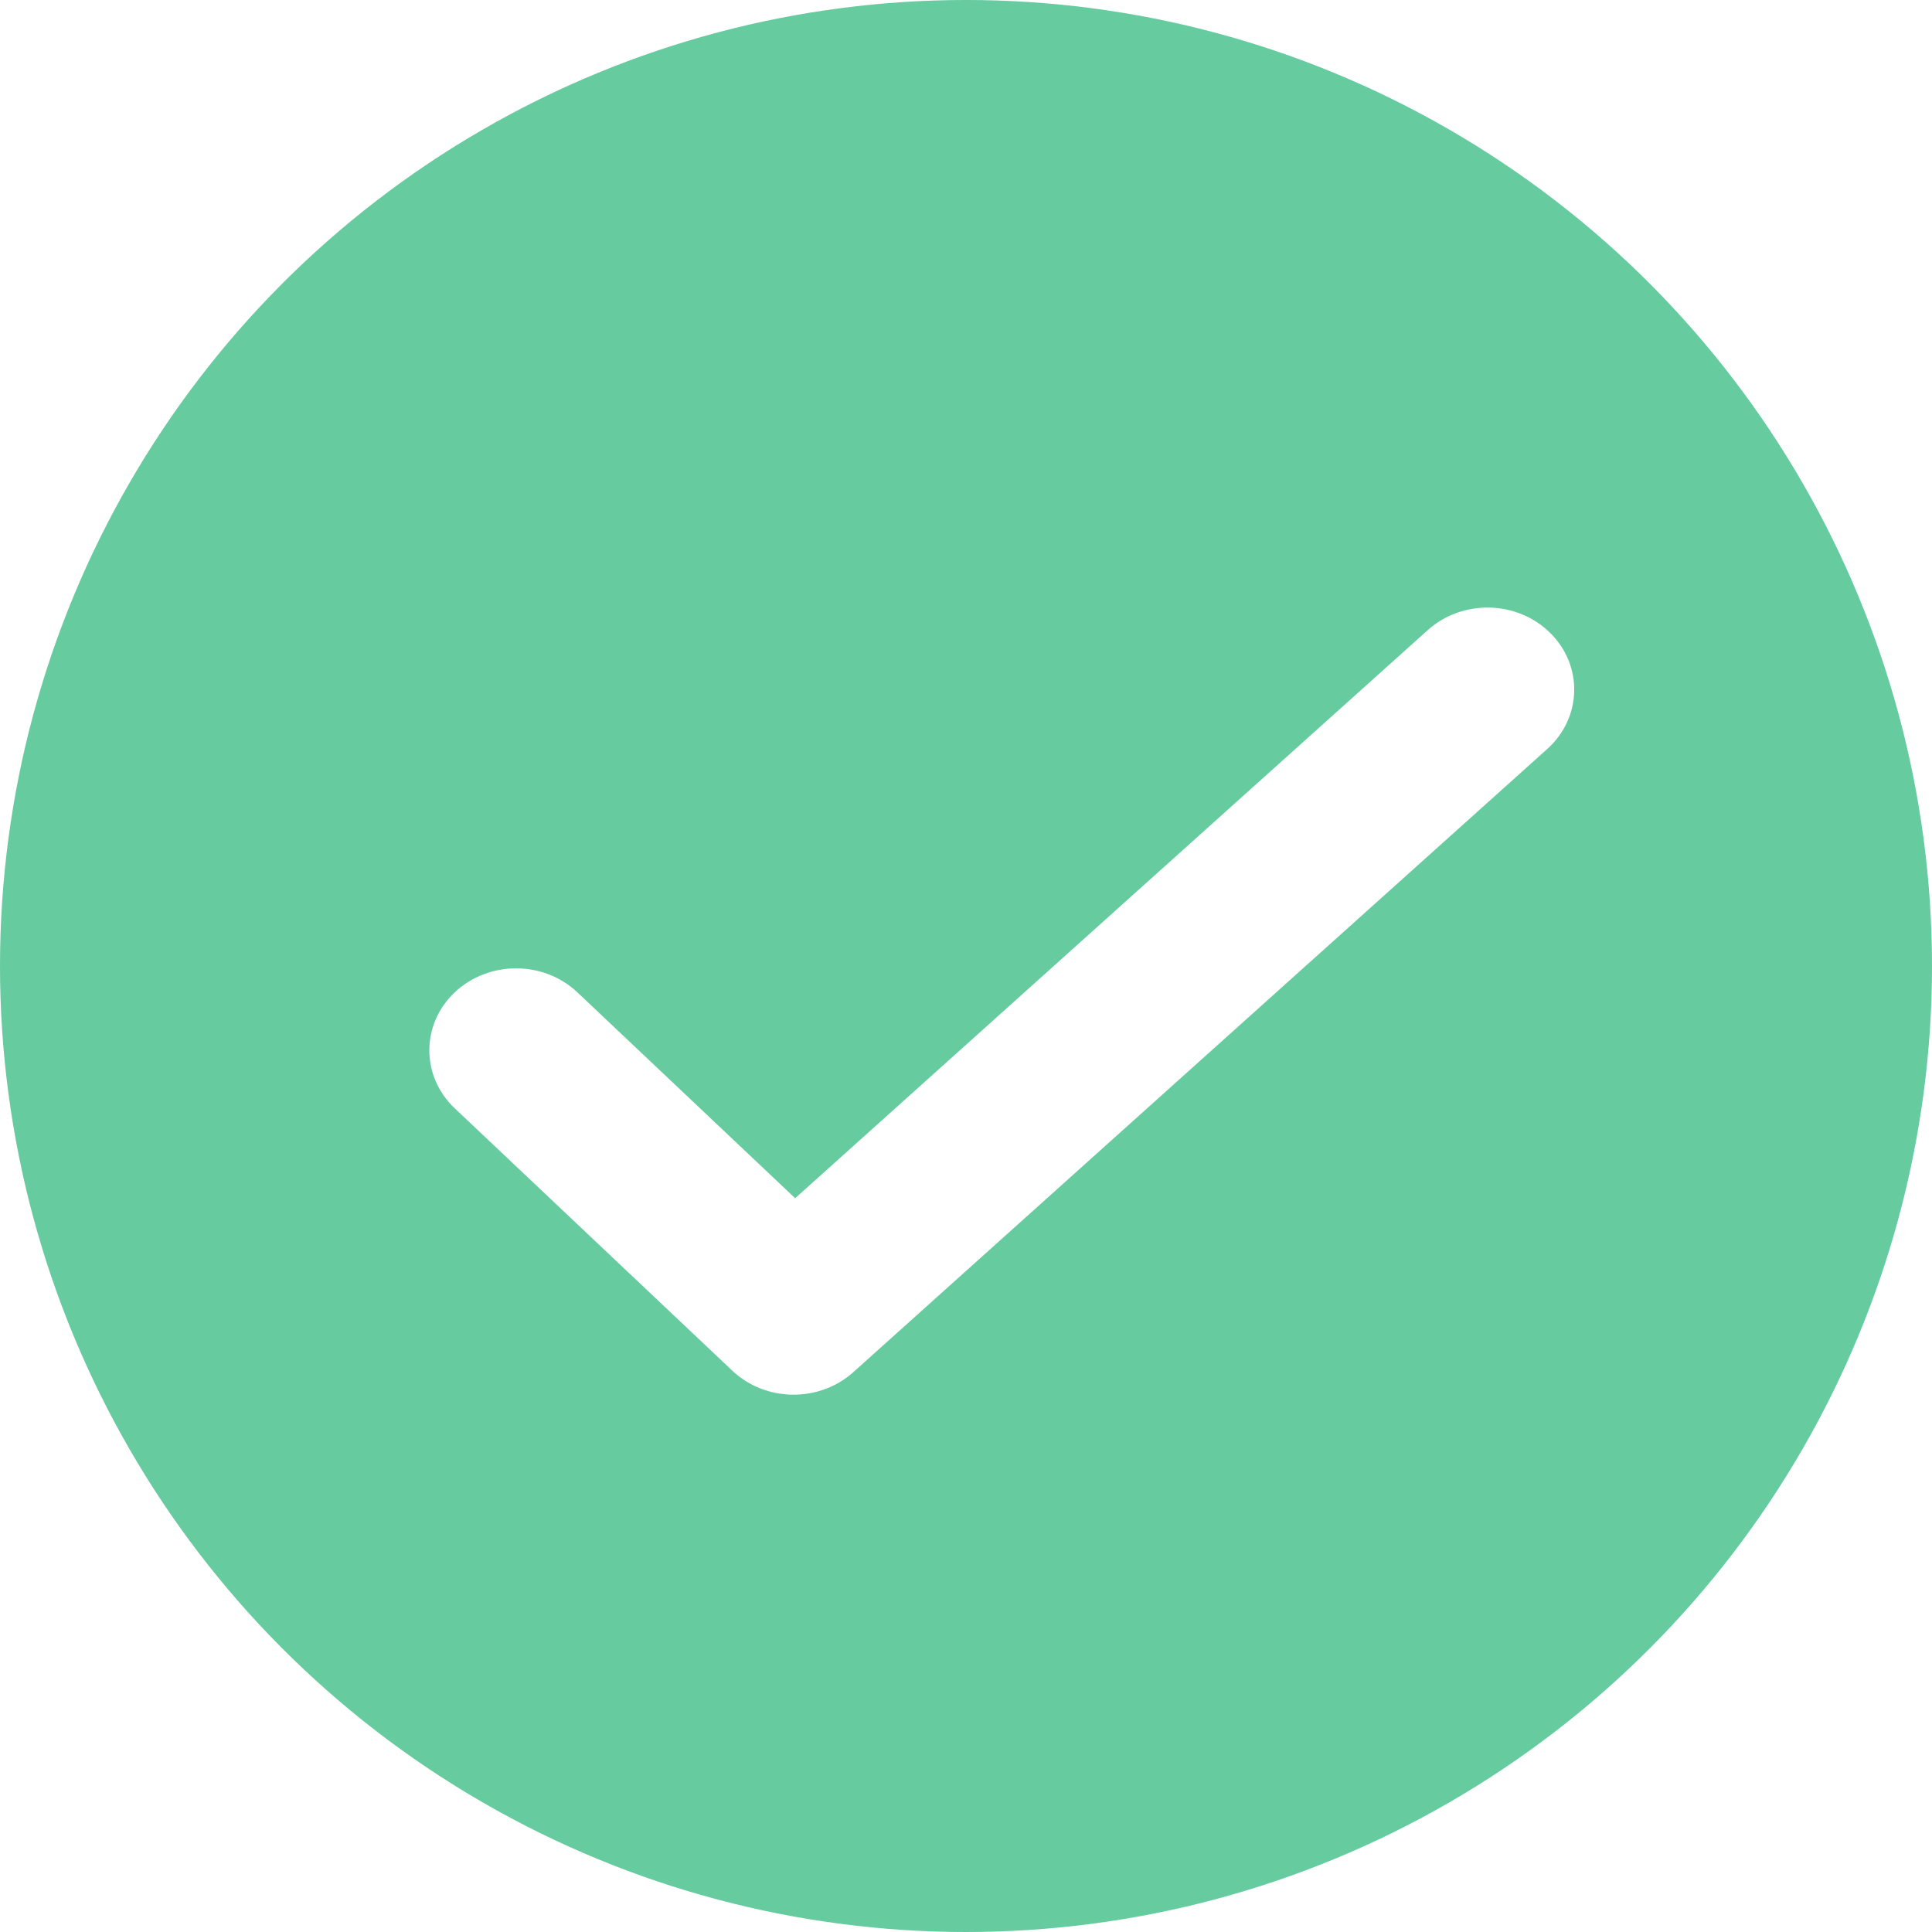 <svg width="55" height="55" viewBox="0 0 55 55" fill="none" xmlns="http://www.w3.org/2000/svg">
<circle cx="27.5" cy="27.5" r="27.5" fill="#66CB9F"/>
<g filter="url(#filter0_d)">
<path fill-rule="evenodd" clip-rule="evenodd" d="M44.136 17.023C45.075 17.957 45.035 19.435 44.046 20.323L24.293 38.062C23.322 38.934 21.793 38.915 20.847 38.02L12.945 30.551C11.981 29.64 11.981 28.162 12.945 27.25C13.91 26.339 15.473 26.339 16.437 27.25L22.637 33.111L40.645 16.938C41.634 16.05 43.197 16.088 44.136 17.023Z" fill="white"/>
</g>
<defs>
<filter id="filter0_d" x="10.222" y="15.296" width="36.593" height="26.407" filterUnits="userSpaceOnUse" color-interpolation-filters="sRGB">
<feFlood flood-opacity="0" result="BackgroundImageFix"/>
<feColorMatrix in="SourceAlpha" type="matrix" values="0 0 0 0 0 0 0 0 0 0 0 0 0 0 0 0 0 0 127 0"/>
<feOffset dy="1"/>
<feGaussianBlur stdDeviation="1"/>
<feColorMatrix type="matrix" values="0 0 0 0 0.267 0 0 0 0 0.337 0 0 0 0 0.424 0 0 0 0.5 0"/>
<feBlend mode="normal" in2="BackgroundImageFix" result="effect1_dropShadow"/>
<feBlend mode="normal" in="SourceGraphic" in2="effect1_dropShadow" result="shape"/>
</filter>
</defs>
</svg>
